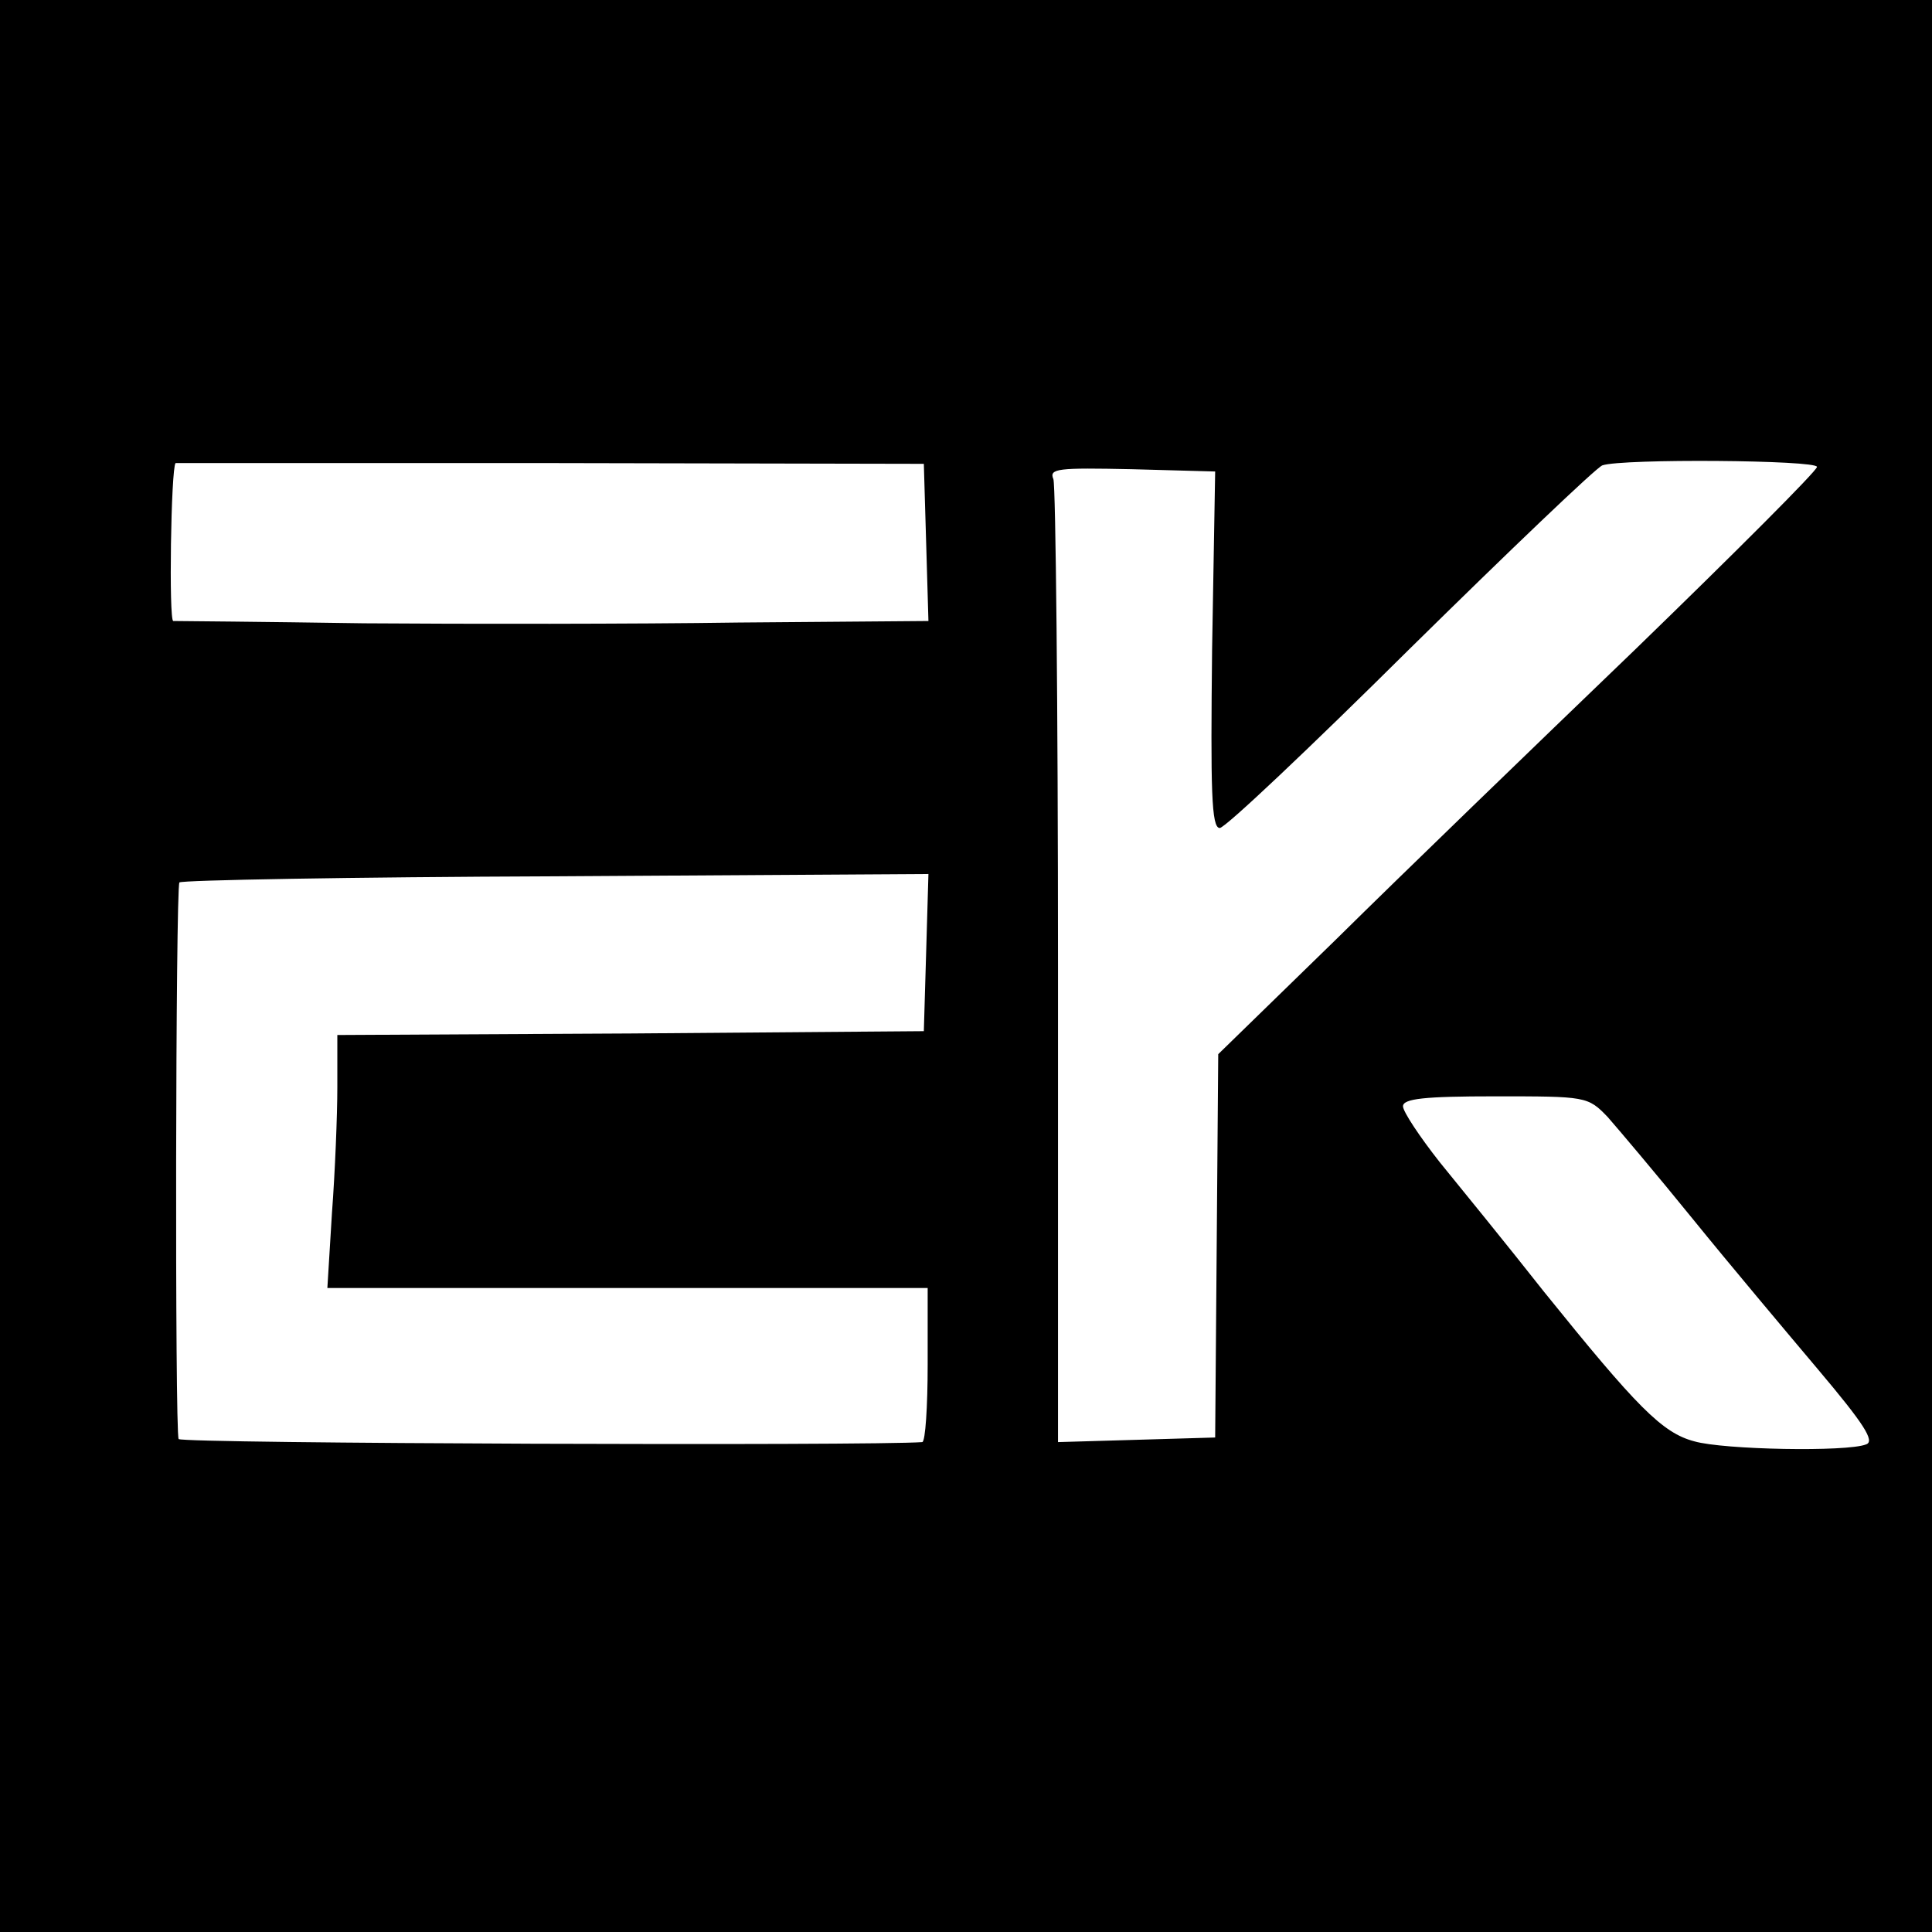 <?xml version="1.0" standalone="no"?>
<!DOCTYPE svg PUBLIC "-//W3C//DTD SVG 20010904//EN"
 "http://www.w3.org/TR/2001/REC-SVG-20010904/DTD/svg10.dtd">
<svg version="1.0" xmlns="http://www.w3.org/2000/svg"
 width="252pt" height="252pt" viewBox="0 0 252 252"
 preserveAspectRatio="xMidYMid meet">
<g transform="translate(0,252) scale(0.1,-0.1)"
fill="#000000" stroke="none">
<path d="M0 1260 l0 -1260 1260 0 1260 0 0 1260 0 1260 -1260 0 -1260 0 0
-1260z m1208 553 l3 -103 -248 -2 c-136 -2 -356 -2 -488 -1 -132 2 -244 3
-249 3 -6 0 -3 199 3 206 1 0 220 0 489 0 l487 -1 3 -102z m1162 98 c0 -5
-107 -112 -237 -238 -130 -125 -306 -295 -390 -378 l-154 -150 -2 -250 -2
-250 -102 -3 -103 -3 0 620 c0 341 -3 627 -6 636 -6 14 6 15 102 13 l109 -3
-4 -232 c-2 -184 -1 -233 10 -233 7 0 118 105 248 234 130 128 243 236 251
239 26 9 280 7 280 -2z m-1162 -634 l-3 -102 -382 -3 -383 -2 0 -68 c0 -37 -3
-111 -7 -164 l-6 -98 391 0 392 0 0 -100 c0 -55 -3 -100 -7 -101 -65 -5 -966
-2 -970 4 -5 9 -4 717 1 726 3 3 223 7 490 8 l487 3 -3 -103z m889 -214 c14
-16 64 -75 111 -133 47 -58 121 -146 164 -197 59 -70 74 -93 62 -97 -25 -10
-186 -7 -224 4 -42 11 -75 45 -196 195 -48 61 -110 137 -136 169 -26 33 -48
66 -48 73 0 10 28 13 120 13 119 0 121 0 147 -27z"/>
</g>
</svg>

